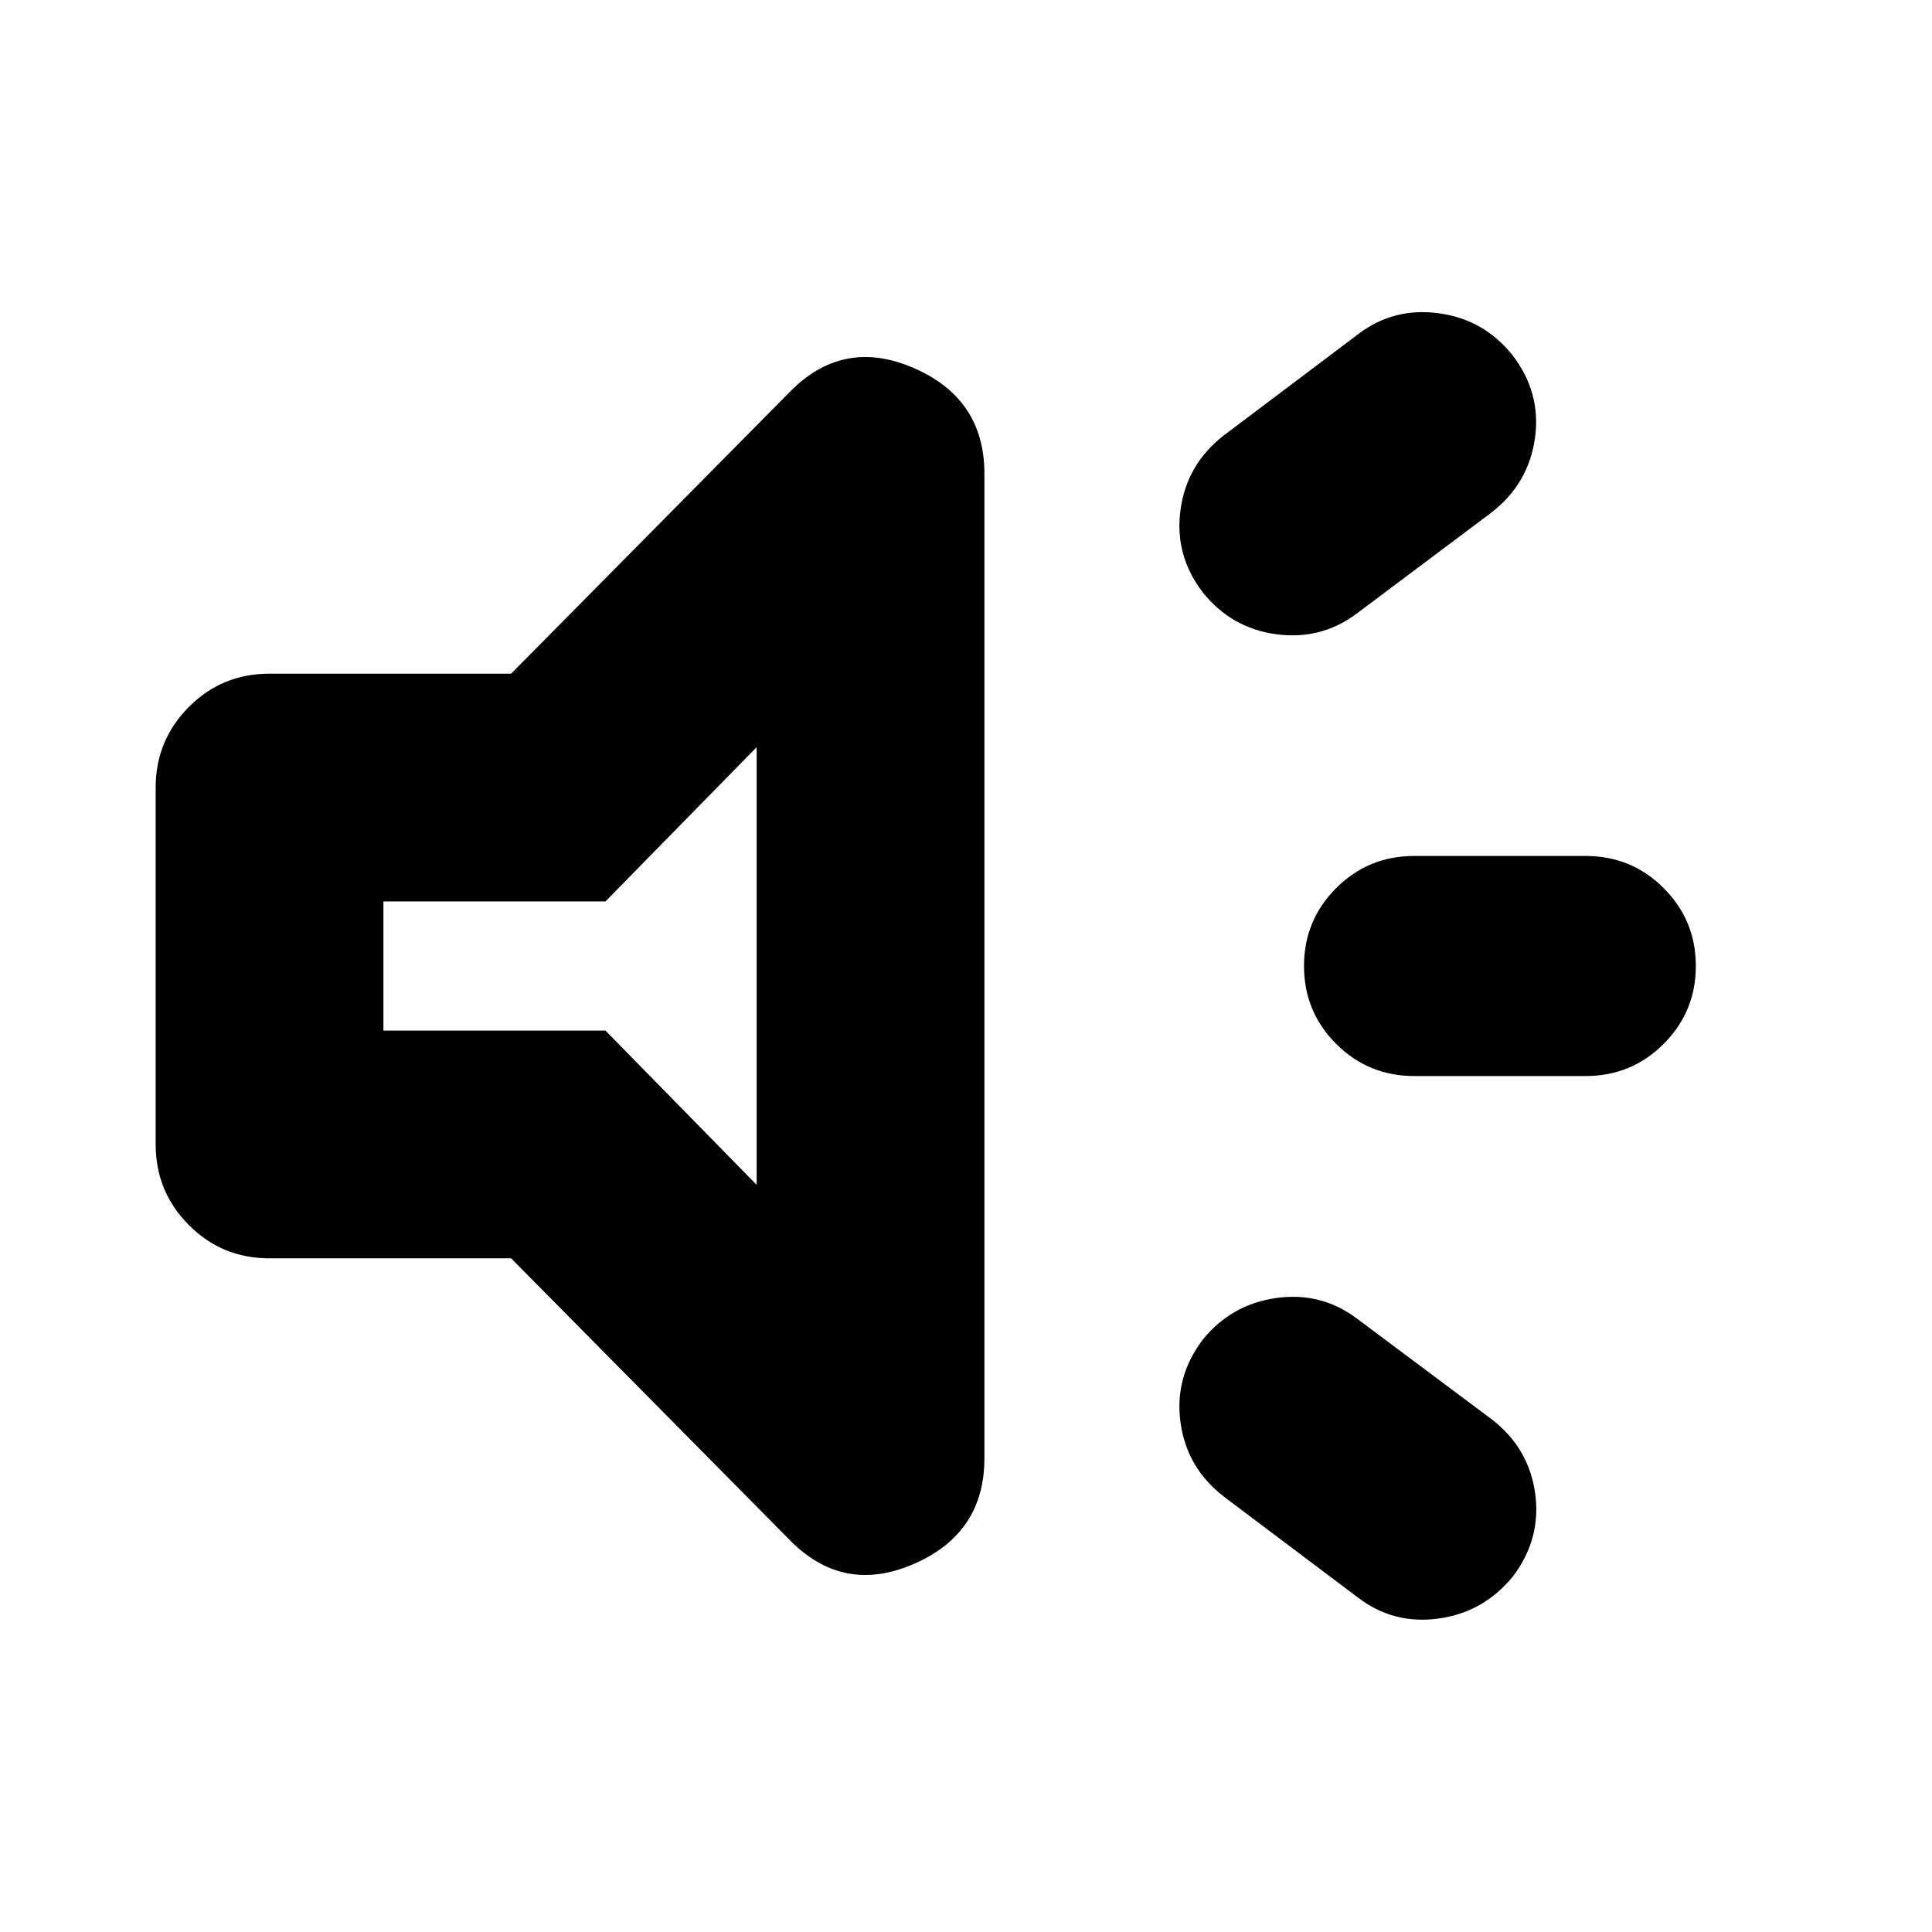 <svg xmlns="http://www.w3.org/2000/svg" height="24" viewBox="0 -960 960 960" width="24"><path d="M787.98-425.33h-85.35q-22.72 0-38.7-15.97-15.97-15.98-15.97-38.7 0-22.72 15.97-38.7 15.98-15.97 38.7-15.97h85.35q22.72 0 38.69 15.97 15.98 15.98 15.98 38.7 0 22.72-15.98 38.7-15.97 15.97-38.69 15.97Zm-190.26 130.9q14.24-17.48 36.45-20.6 22.22-3.12 39.94 10.12l67.11 50.15q18.48 14.24 21.6 36.84 3.11 22.59-11.12 41.31-14.48 17.72-36.82 20.84-22.34 3.12-40.05-10.36l-66.63-50.15q-18.48-14.24-21.6-36.84-3.12-22.6 11.12-41.31Zm143.26-410.81-66.87 50.15q-17.72 13.24-39.94 10.24-22.21-3-36.45-20.72-14.24-18.47-11.12-41.19 3.12-22.72 21.6-36.96l66.87-50.39q17.47-13.24 39.81-10.24 22.34 3 36.58 20.72 14.47 18.72 11.24 41.43-3.24 22.72-21.72 36.96Zm-487 370.5H133.93q-23.67 0-40.13-16.58-16.45-16.57-16.45-40.01v-177.34q0-23.44 16.45-40.01 16.46-16.58 40.13-16.58h120.05l137.95-139.48q26.68-27.67 61.95-12.46 35.27 15.22 35.27 52.61v489.18q0 37.39-35.27 52.61-35.27 15.21-61.95-12.46L253.98-334.74Zm122-254-75.13 76.65H190.52v64.18h110.33l75.13 76.65v-217.48ZM283.13-480Z"/></svg>